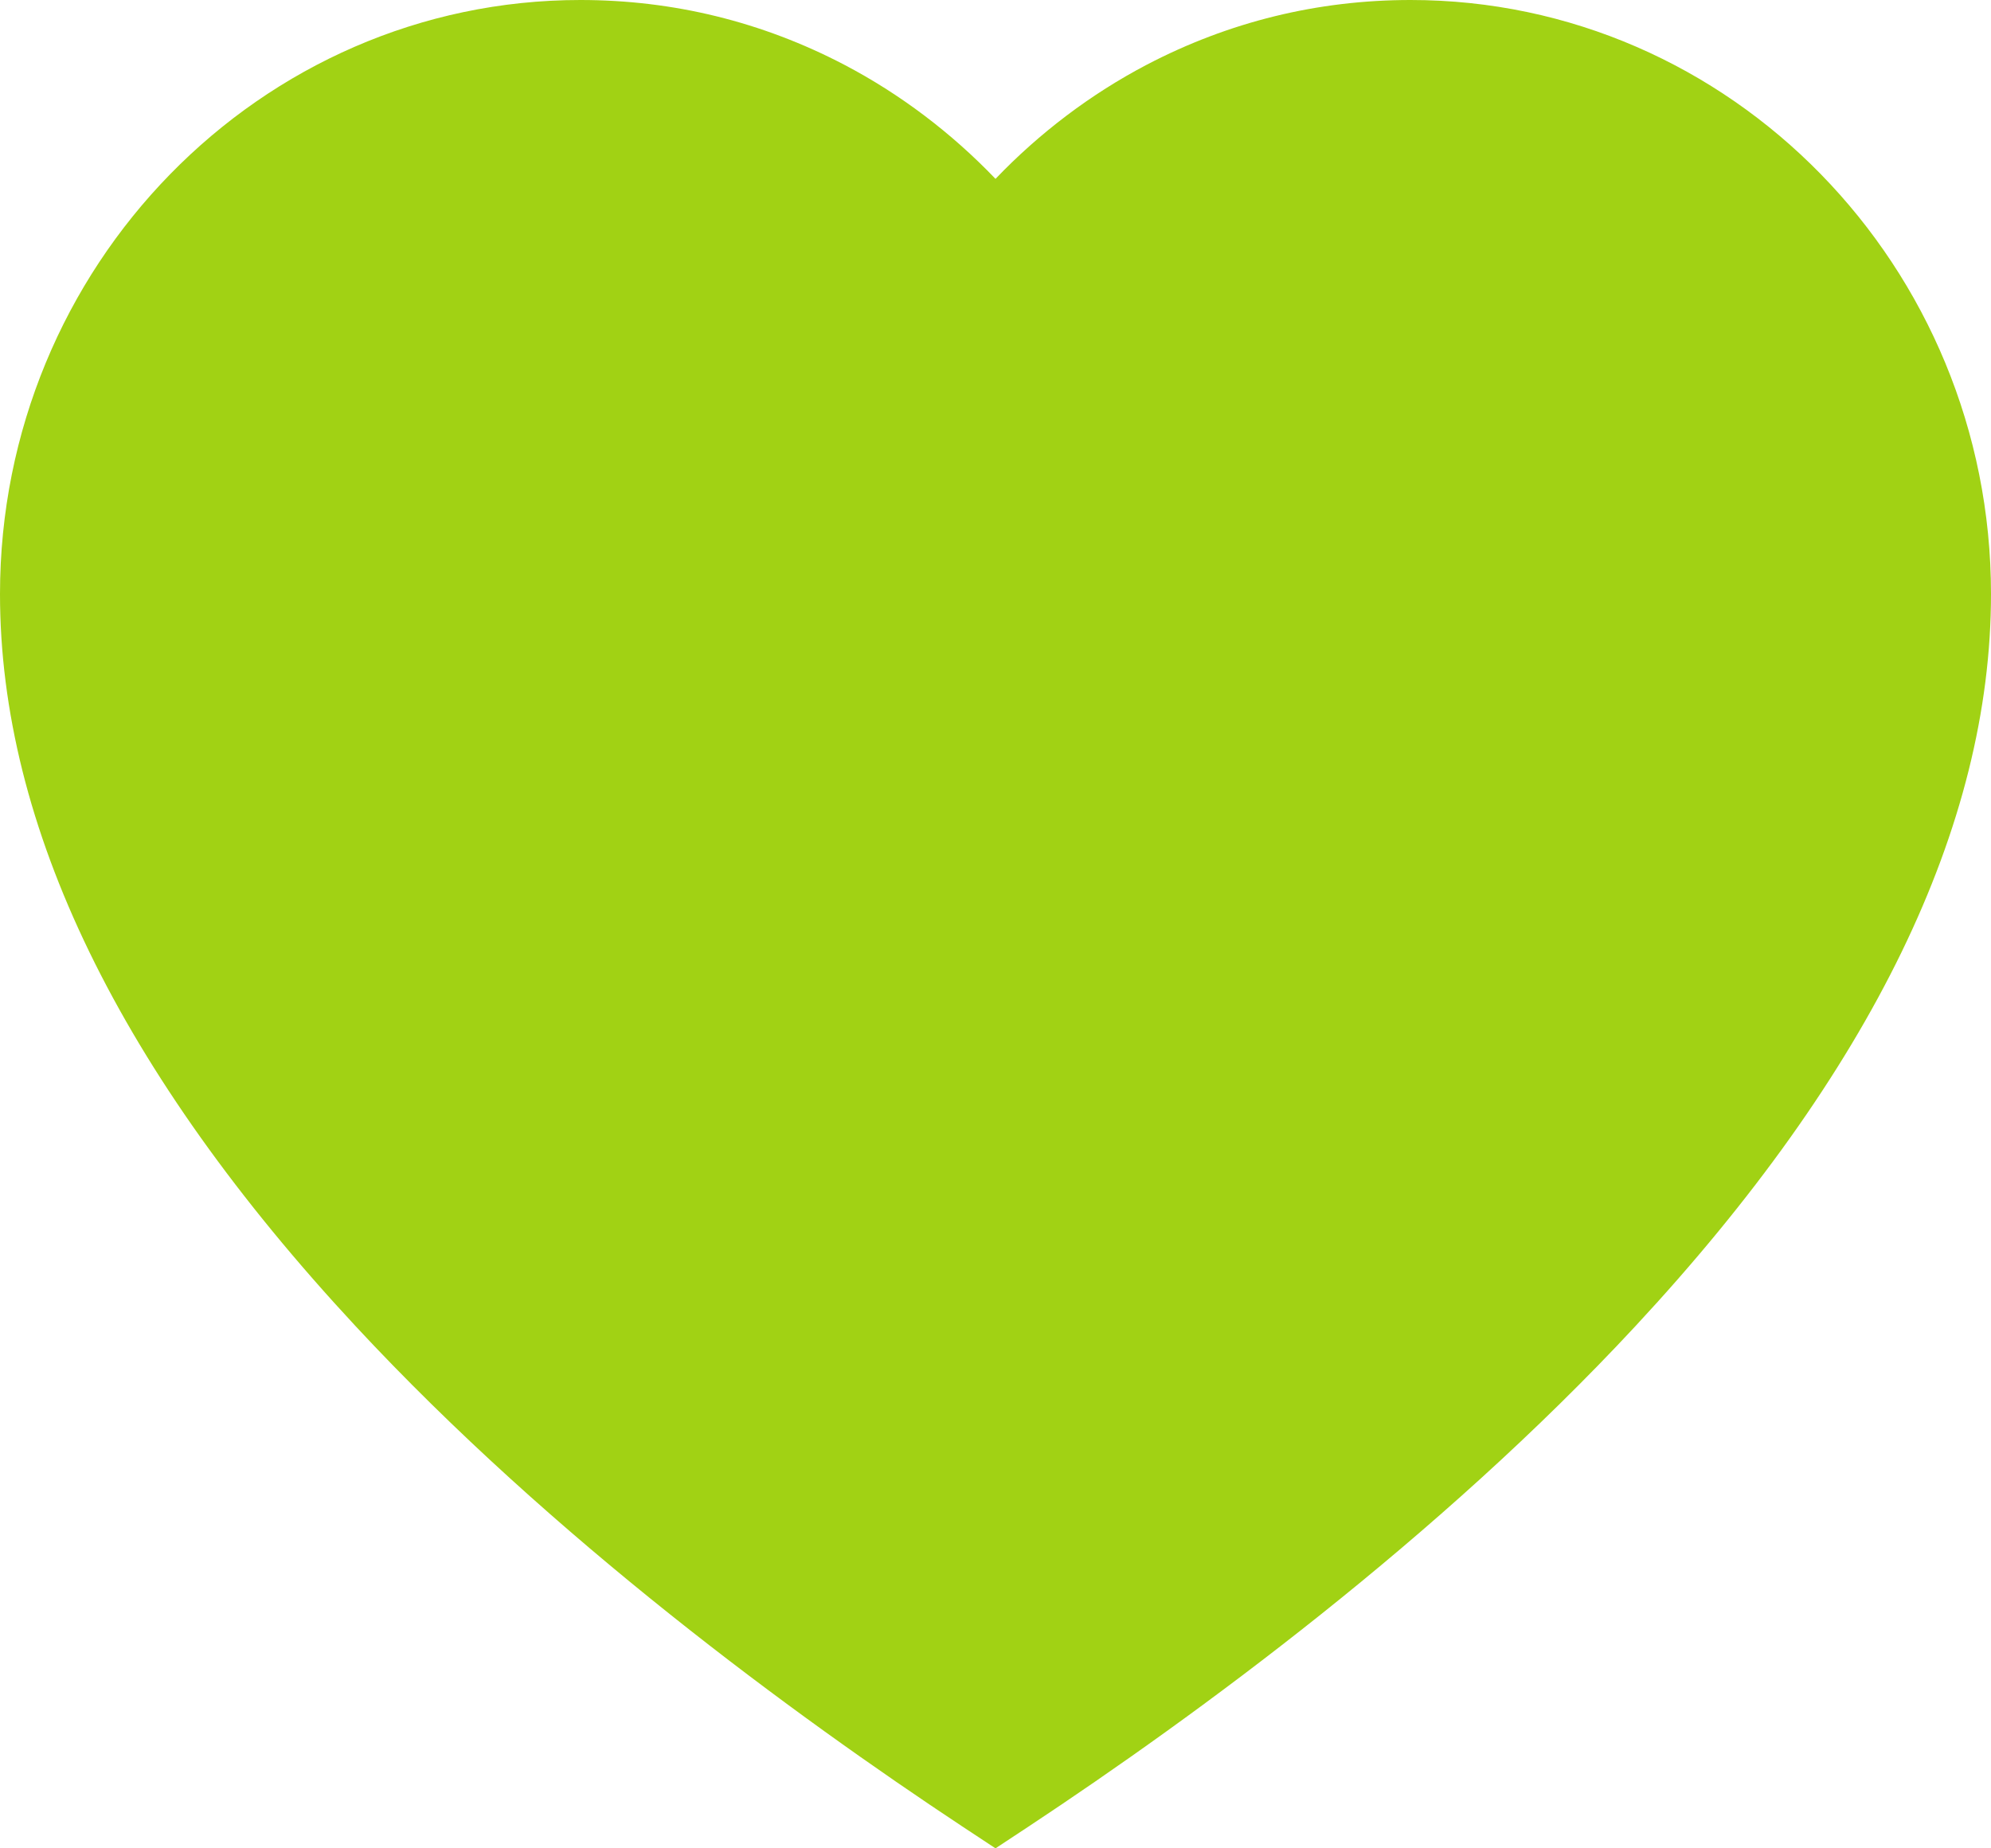 <svg width="14" height="13" viewBox="0 0 14 13" fill="none" xmlns="http://www.w3.org/2000/svg">
<path d="M9.919 0C9.266 0 8.642 0.153 8.064 0.455C7.671 0.661 7.31 0.934 7 1.258C6.69 0.934 6.329 0.661 5.936 0.455C5.358 0.153 4.734 0 4.081 0C1.831 0 0 1.874 0 4.178C0 5.81 0.842 7.543 2.502 9.329C3.888 10.821 5.585 12.064 6.765 12.845L7 13L7.235 12.845C8.415 12.064 10.112 10.821 11.498 9.329C13.158 7.543 14 5.81 14 4.178C14 1.874 12.169 0 9.919 0Z" fill="#A1D214"/>
</svg>
